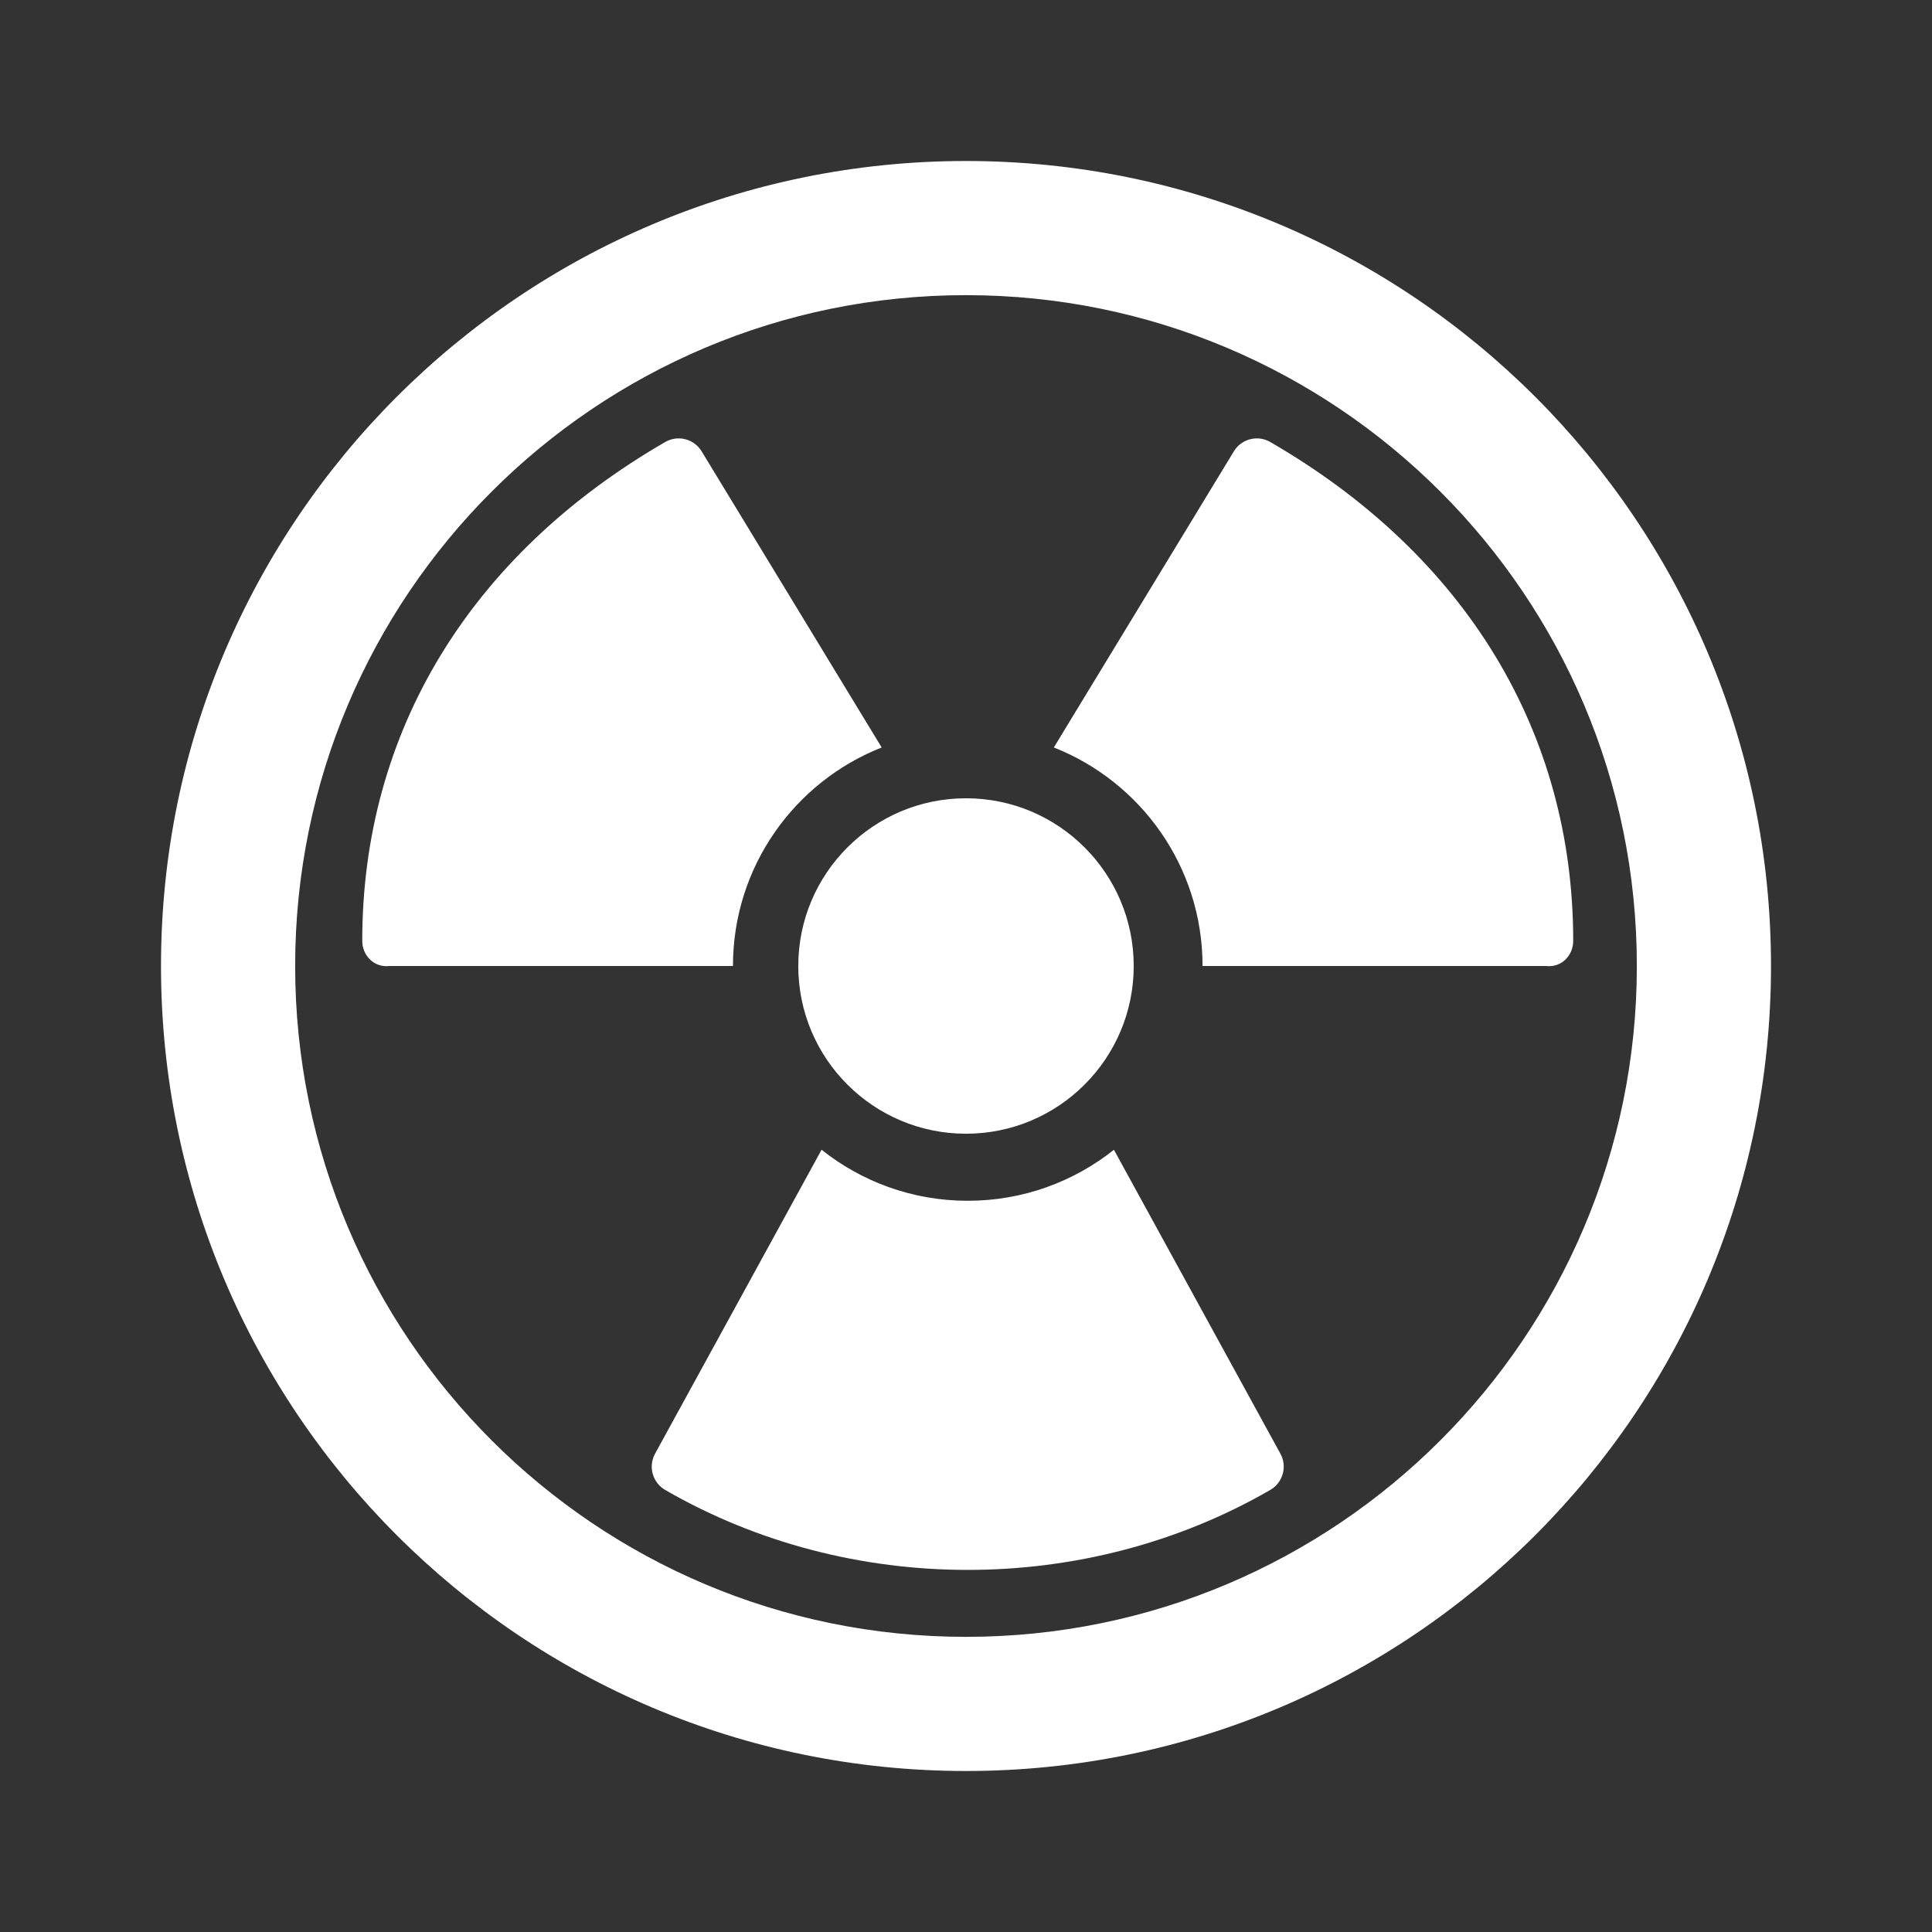 <svg width="48" height="48" viewBox="0 0 48 48" fill="none" xmlns="http://www.w3.org/2000/svg">
<path fill-rule="evenodd" clip-rule="evenodd" d="M48 0H0V48H48V0ZM24 44C35.046 44 44 35.046 44 24C44 12.954 35.046 4 24 4C12.954 4 4 12.954 4 24C4 35.046 12.954 44 24 44ZM24 40.667C33.205 40.667 40.667 33.205 40.667 24C40.667 14.795 33.205 7.333 24 7.333C14.795 7.333 7.333 14.795 7.333 24C7.333 33.205 14.795 40.667 24 40.667ZM17.433 11.215L21.905 18.571C19.741 19.424 18.21 21.533 18.21 24L9.668 24C9.299 24.043 9 23.744 9 23.375C9 18.192 11.672 13.791 16.526 10.982C16.678 10.894 16.858 10.869 17.027 10.913C17.197 10.956 17.342 11.065 17.433 11.215ZM31.56 10.982C31.409 10.894 31.229 10.869 31.059 10.913C30.89 10.956 30.744 11.065 30.654 11.215L26.182 18.571C28.346 19.424 29.877 21.533 29.877 24L38.419 24C38.788 24.043 39.086 23.744 39.086 23.375C39.086 18.192 36.414 13.791 31.56 10.982ZM16.275 36.116L20.412 28.565C21.409 29.359 22.671 29.833 24.044 29.833C25.416 29.833 26.678 29.359 27.675 28.566L31.811 36.116C31.896 36.27 31.917 36.45 31.869 36.618C31.822 36.787 31.711 36.93 31.559 37.017C26.981 39.666 21.106 39.666 16.526 37.017C16.375 36.93 16.264 36.787 16.217 36.618C16.17 36.45 16.191 36.27 16.275 36.116ZM28.167 24C28.167 26.301 26.301 28.167 24 28.167C21.699 28.167 19.833 26.301 19.833 24C19.833 21.699 21.699 19.833 24 19.833C26.301 19.833 28.167 21.699 28.167 24Z" fill="#333333"/>
</svg>
